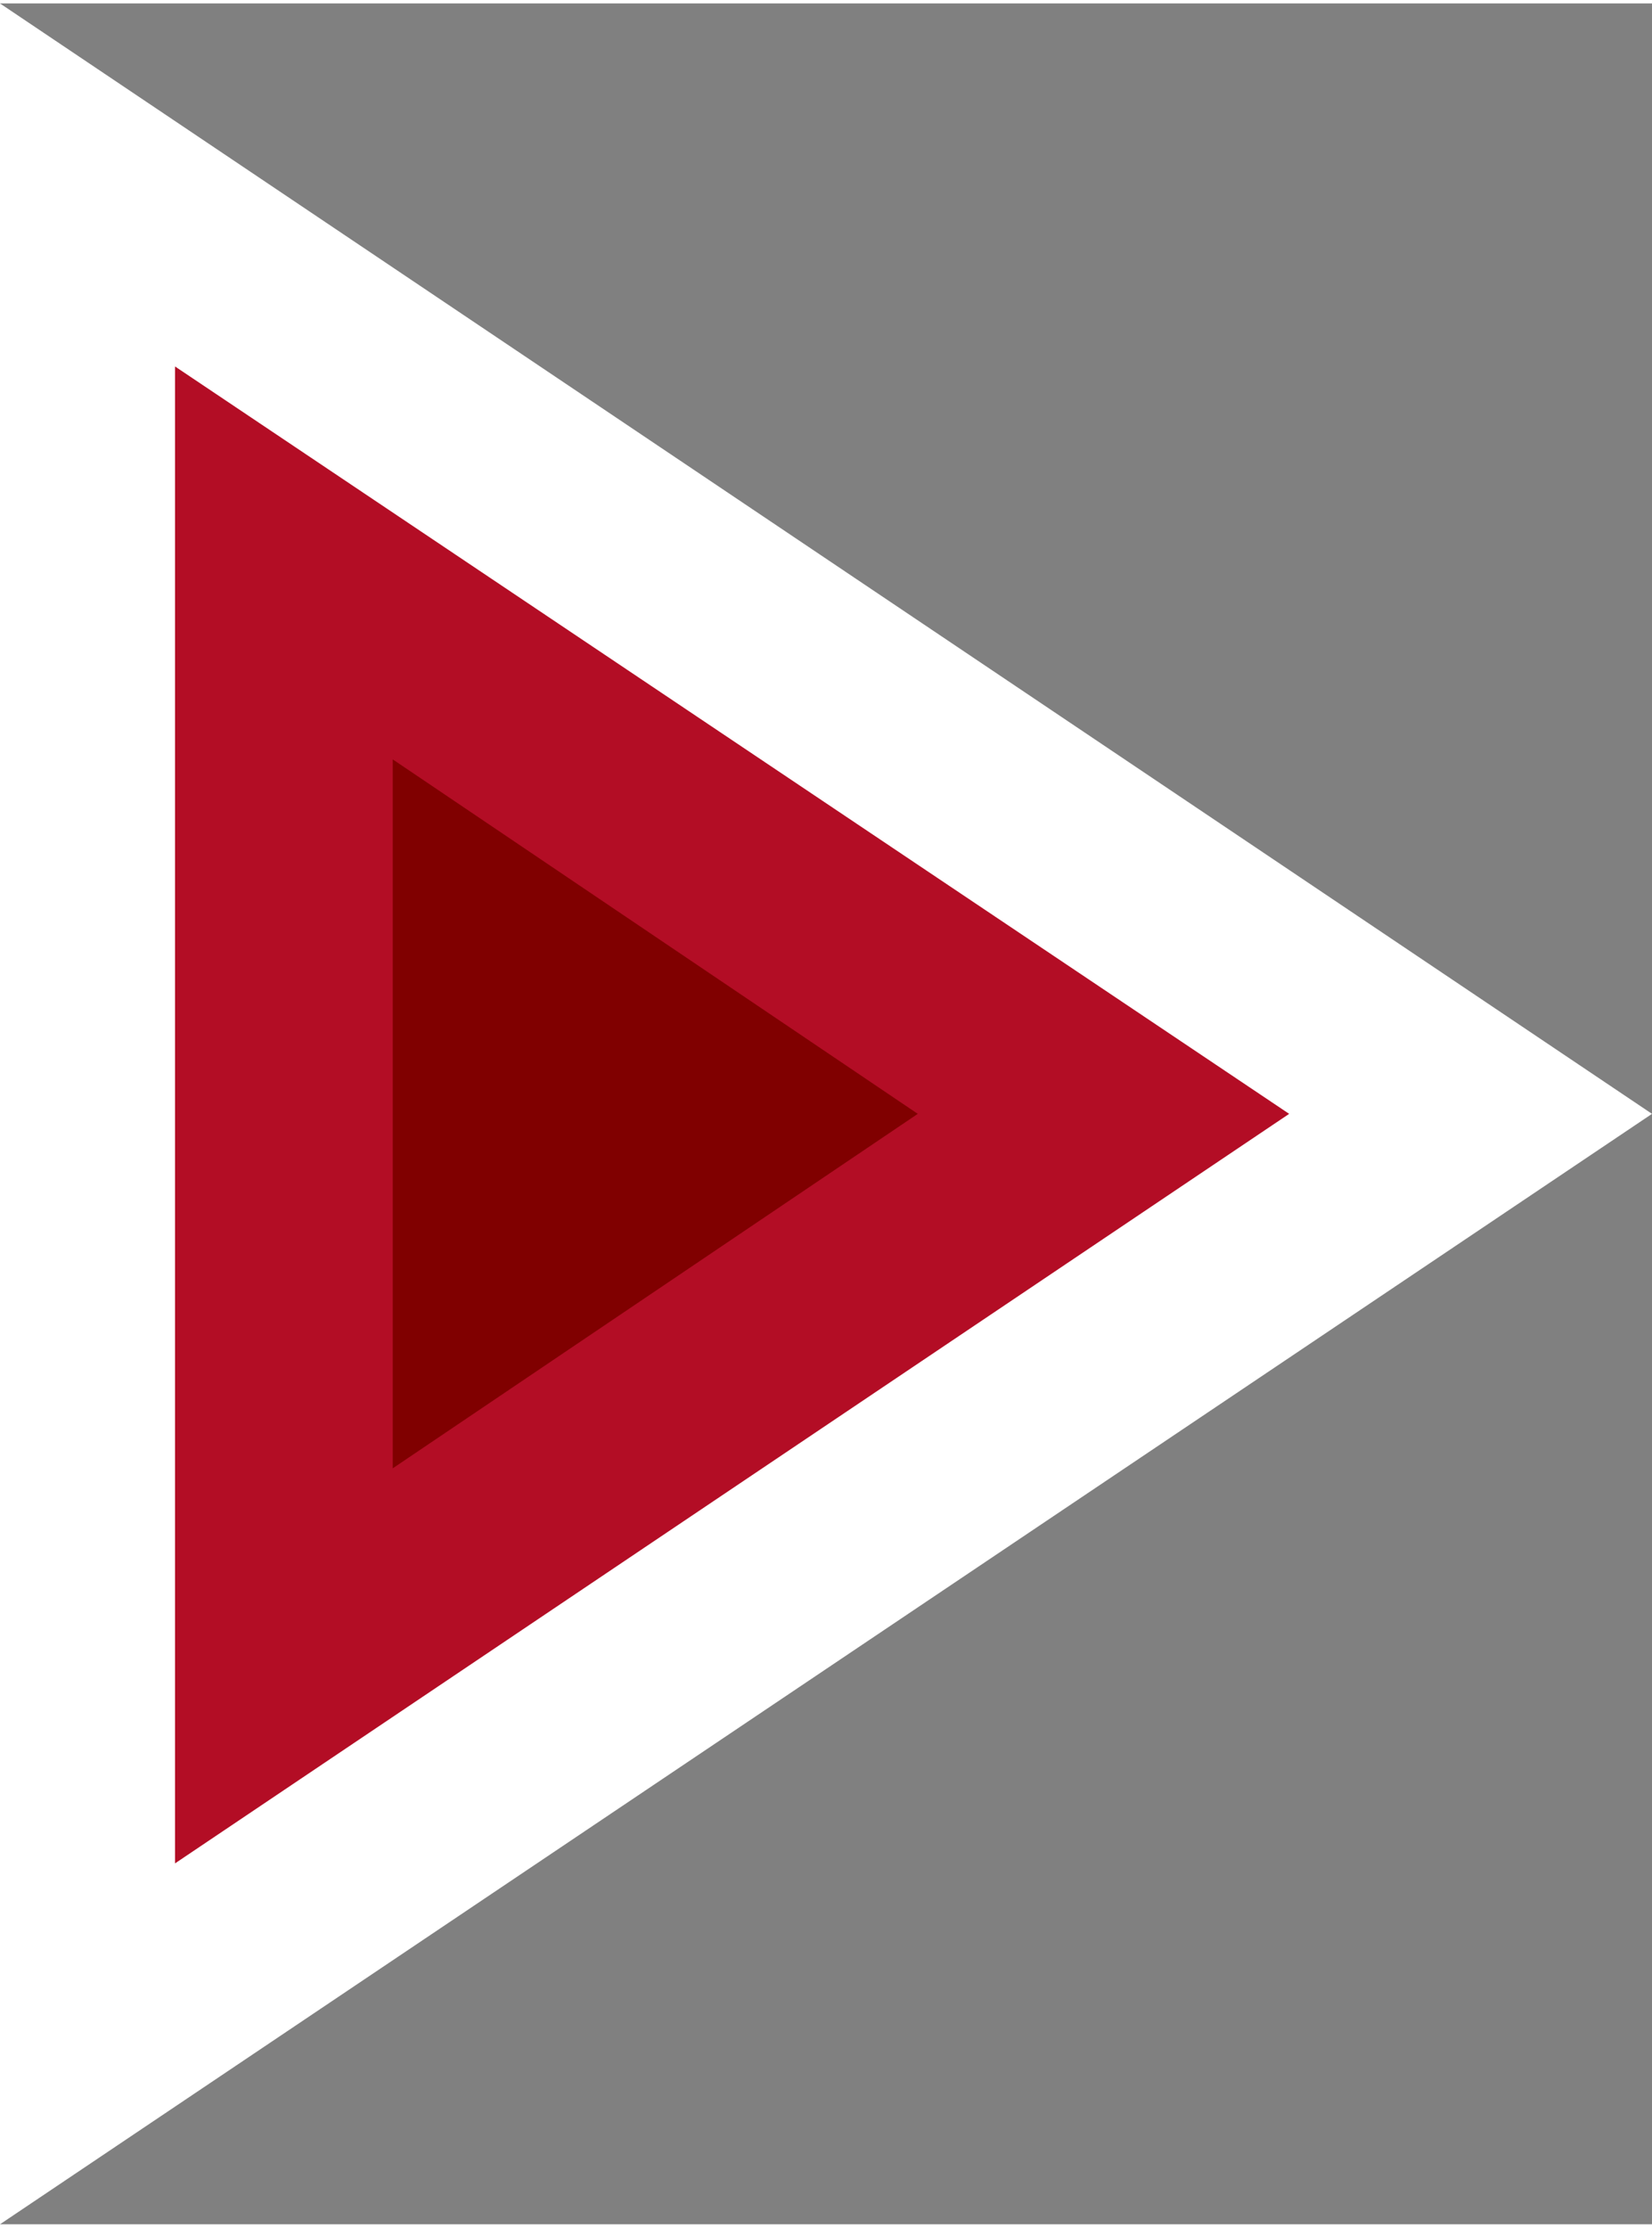 <svg xmlns="http://www.w3.org/2000/svg" xml:space="preserve" width="115px" height="155px" version="1.1" style="shape-rendering:geometricPrecision; text-rendering:geometricPrecision; image-rendering:optimizeQuality; fill-rule:evenodd; clip-rule:evenodd"
viewBox="0 0 774 1040"
 xmlns:xlink="http://www.w3.org/1999/xlink">
 <rect x="0" y="0" width="774" height="1040" fill="#808080" stroke="none"/>
 <defs>
  <style type="text/css">
   <![CDATA[
    .fil2 {fill:maroon}
    .fil1 {fill:#B30D25}
    .fil0 {fill:white}
   ]]>
  </style>
 </defs>
 <g id="Слой_x0020_1">
  <g id="_2339320310288">
   <polygon class="fil0" points="0,0 774,520 0,1040 "/>
   <polygon class="fil1" points="82,170 604,520 82,871 "/>
   <polygon class="fil2" points="184,354 430,520 184,686 "/>
  </g>
 </g>
</svg>
